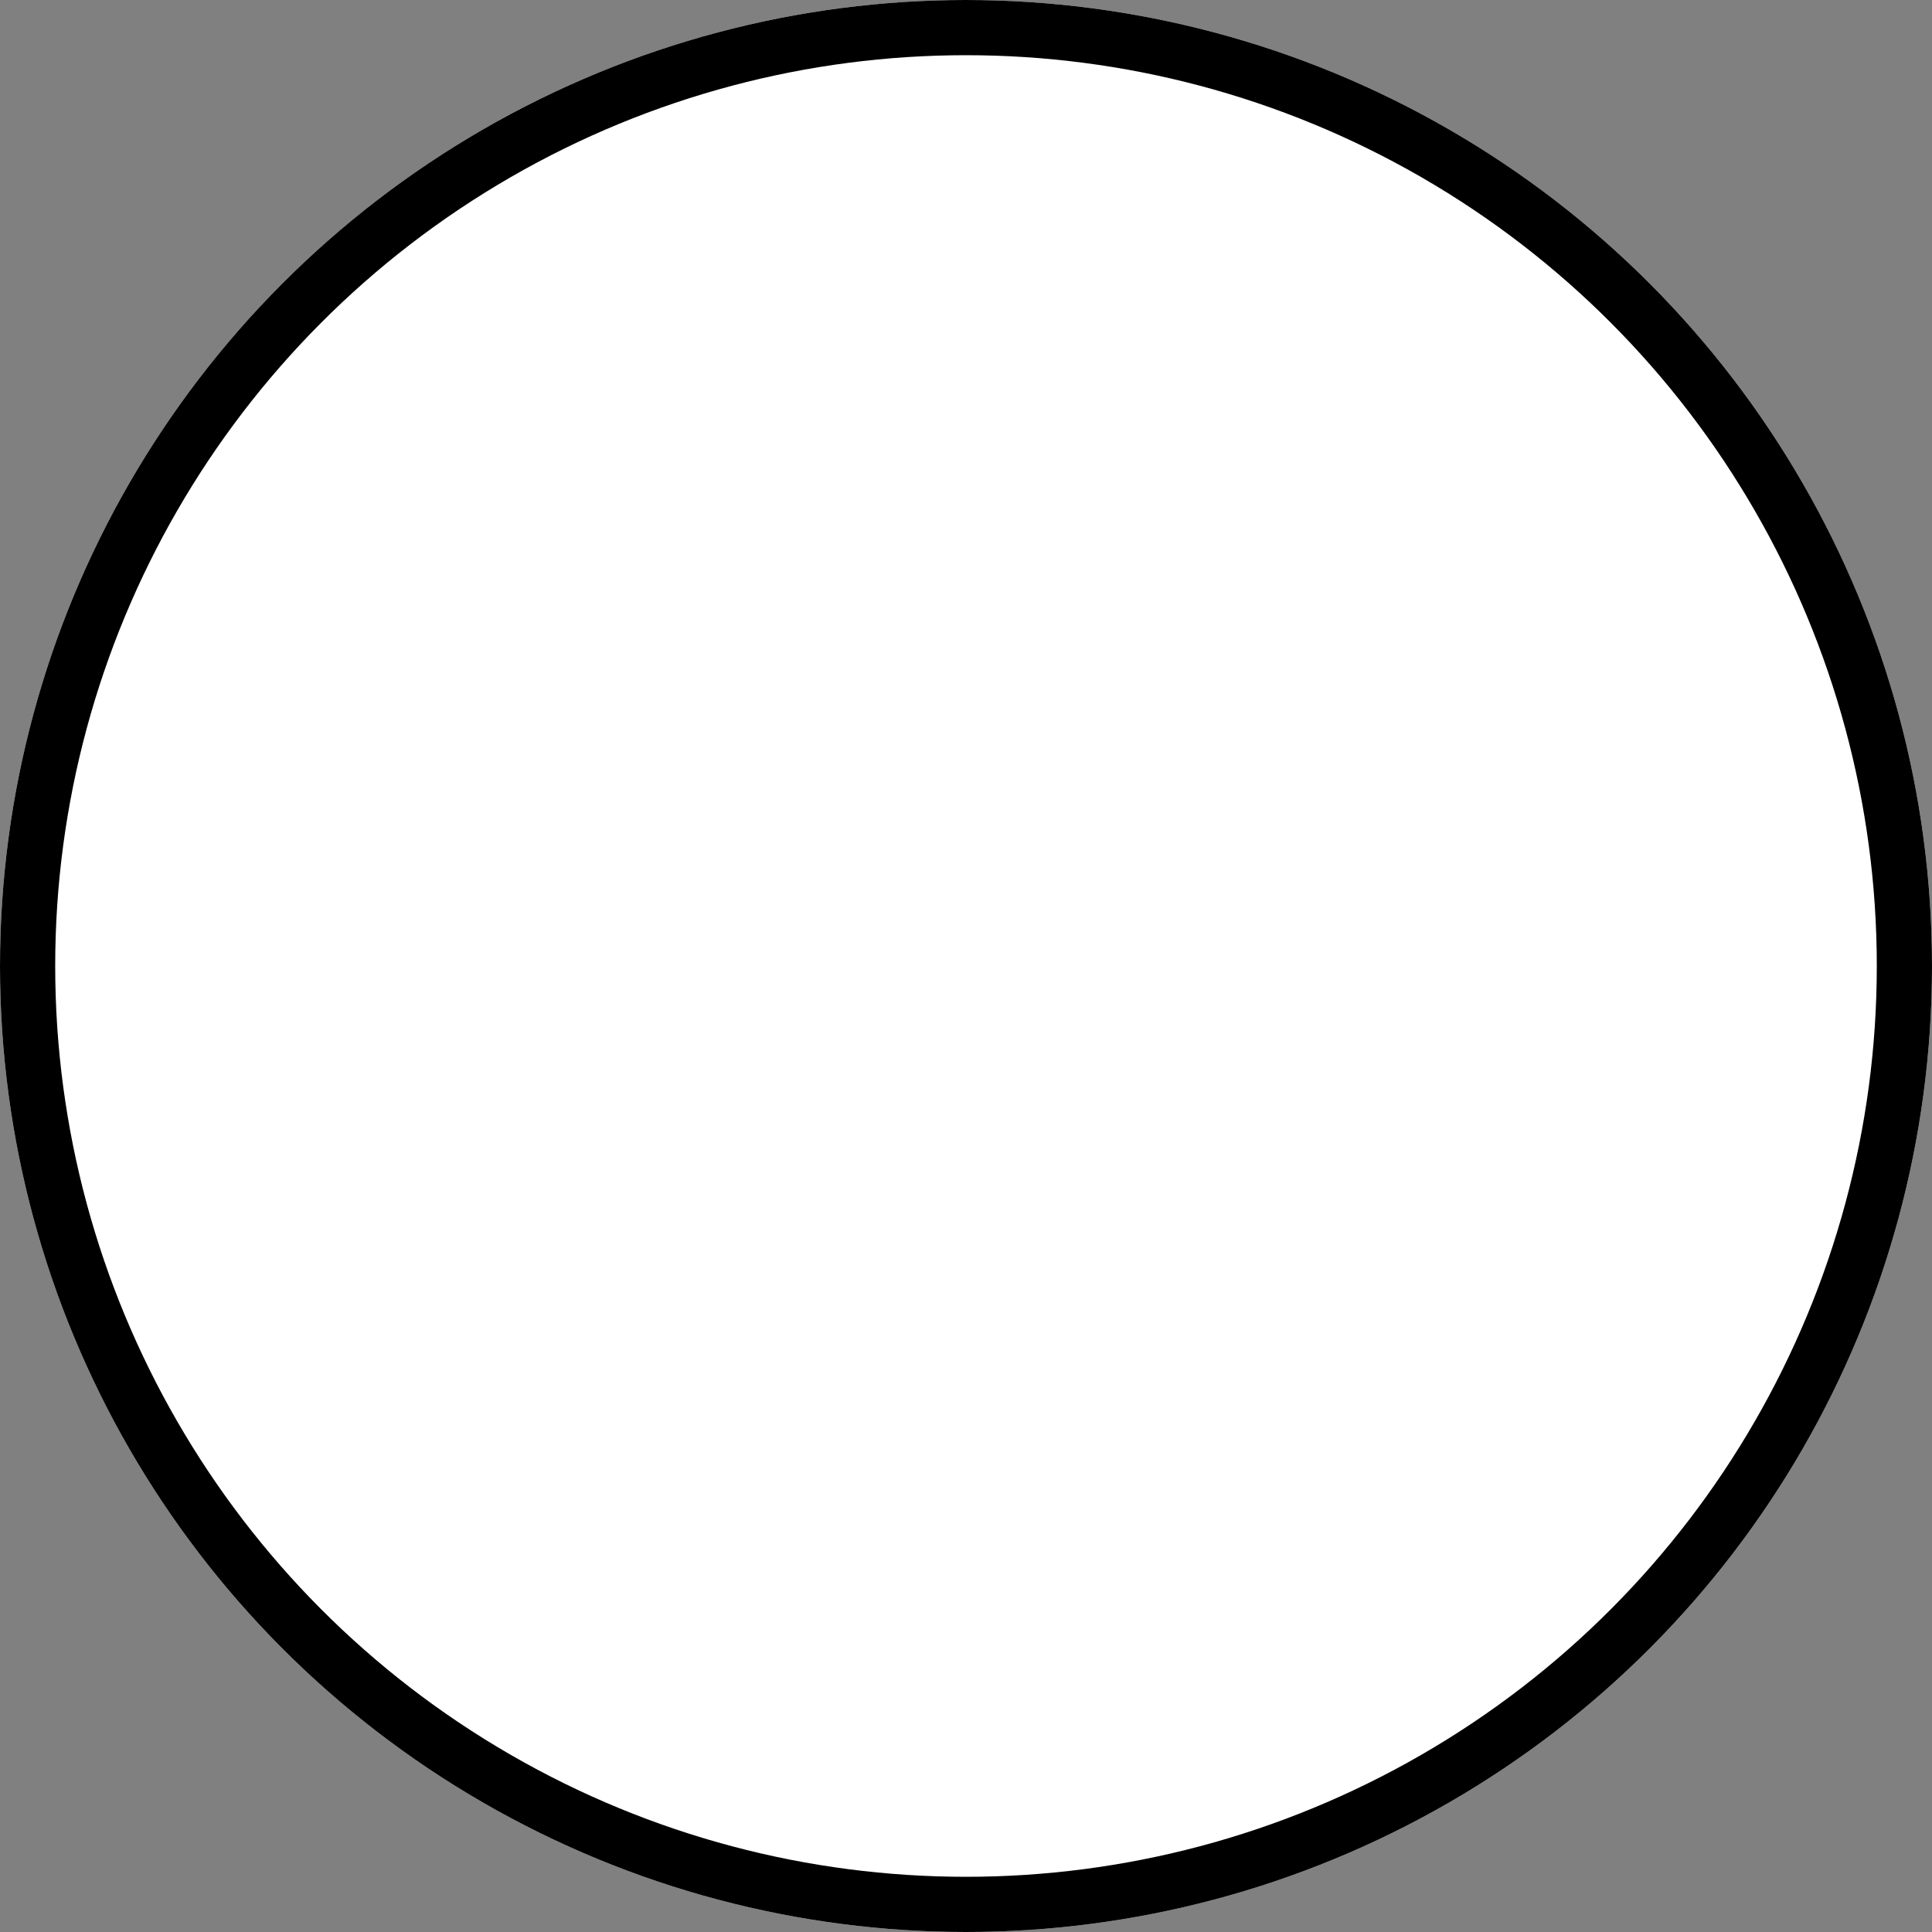 <svg xmlns="http://www.w3.org/2000/svg" viewBox="0 0 35 35">
    <rect x="0" y="0" width="35" height="35" fill="#808080" stroke="none"/>
    <defs>
        <style>
            .cls-1{fill:#fff;stroke:#000}.cls-2{stroke:none}.cls-3{fill:none}
        </style>
    </defs>
    <g id="Ellipse_31" class="cls-1" data-name="Ellipse 31">
        <circle cx="17.5" cy="17.5" r="17.5" class="cls-2"/>
        <circle cx="17.5" cy="17.5" r="17" class="cls-3"/>
    </g>
</svg>
